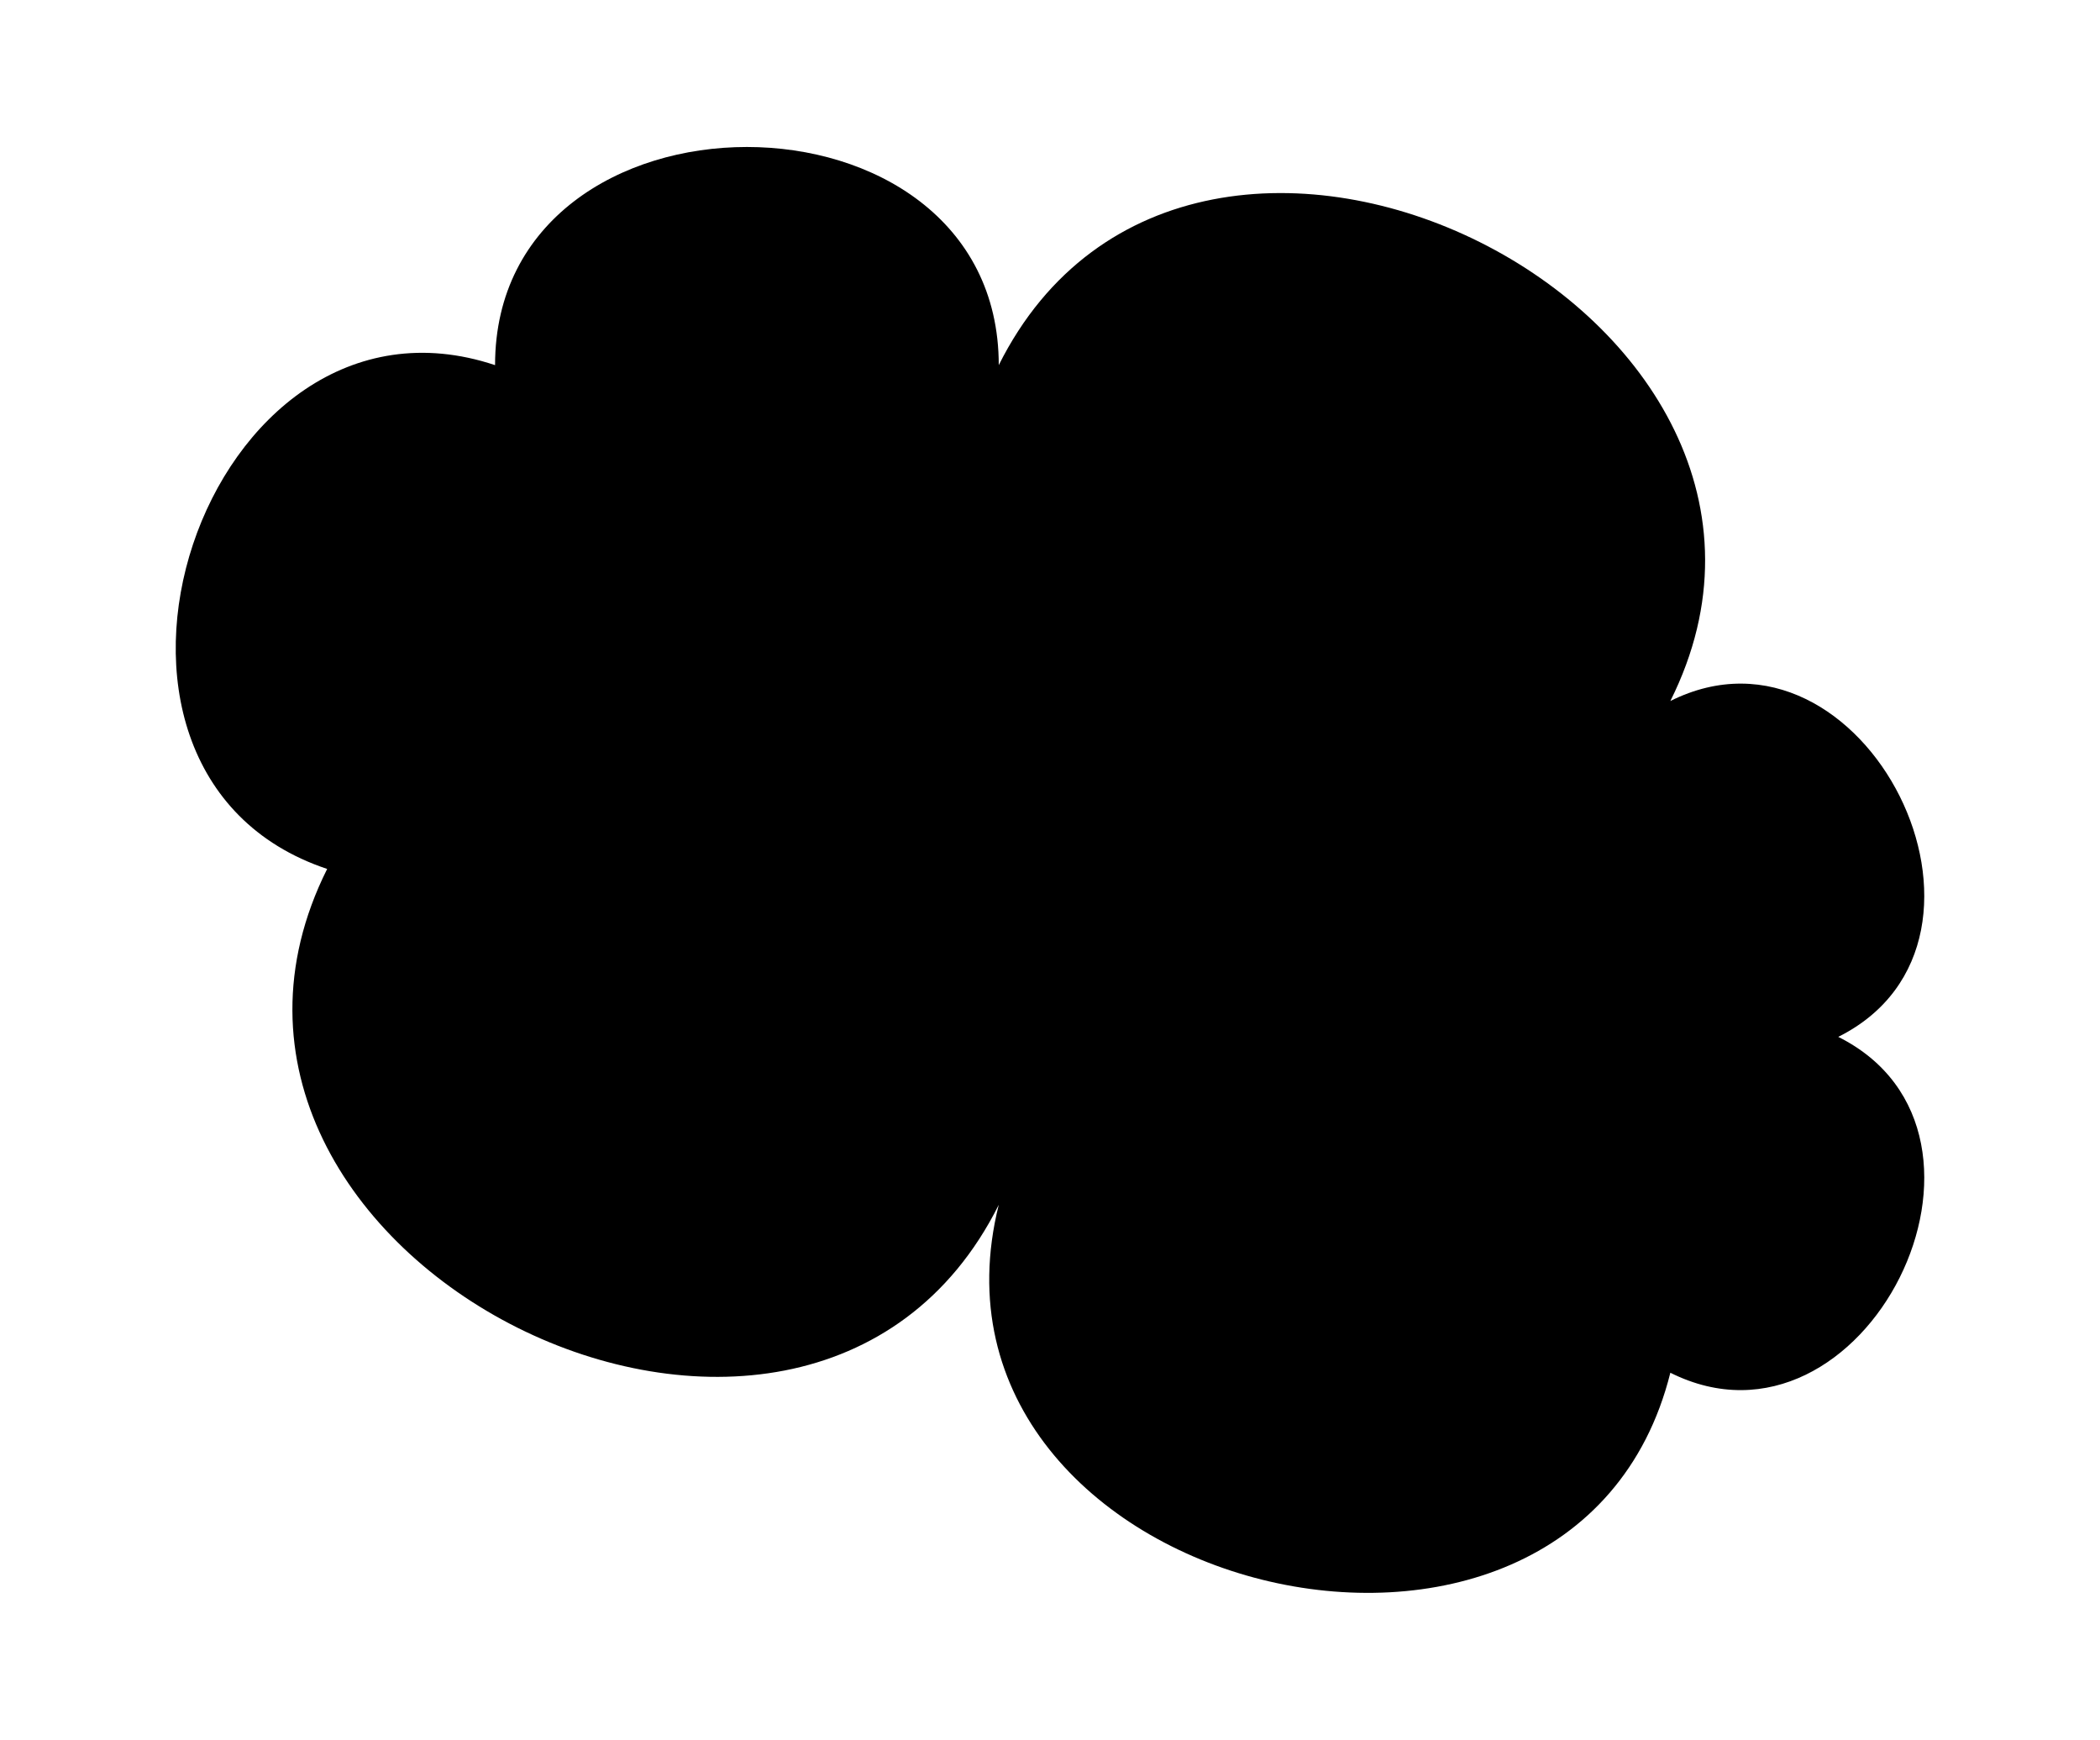 <?xml version="1.0" ?>
<svg xmlns="http://www.w3.org/2000/svg" xmlns:ev="http://www.w3.org/2001/xml-events" xmlns:xlink="http://www.w3.org/1999/xlink" baseProfile="full" height="497px" version="1.1" viewBox="52.572 91.738 625.375 517.115" width="600px">
	<defs/>
	<path d="M 150.0,350.0 C 63.397,321.132 113.397,171.132 200.0,200.0 C 200.0,113.397 350.0,113.397 350.0,200.0 C 407.735,84.53 607.735,184.53 550.0,300.0 C 607.735,271.132 657.735,371.132 600.0,400.0 C 657.735,428.868 607.735,528.868 550.0,500.0 C 521.132,615.47 321.132,565.47 350.0,450.0 C 292.265,565.47 92.265,465.47 150.0,350.0" stroke-linecap="round" stroke-linejoin="round"/>
</svg>
